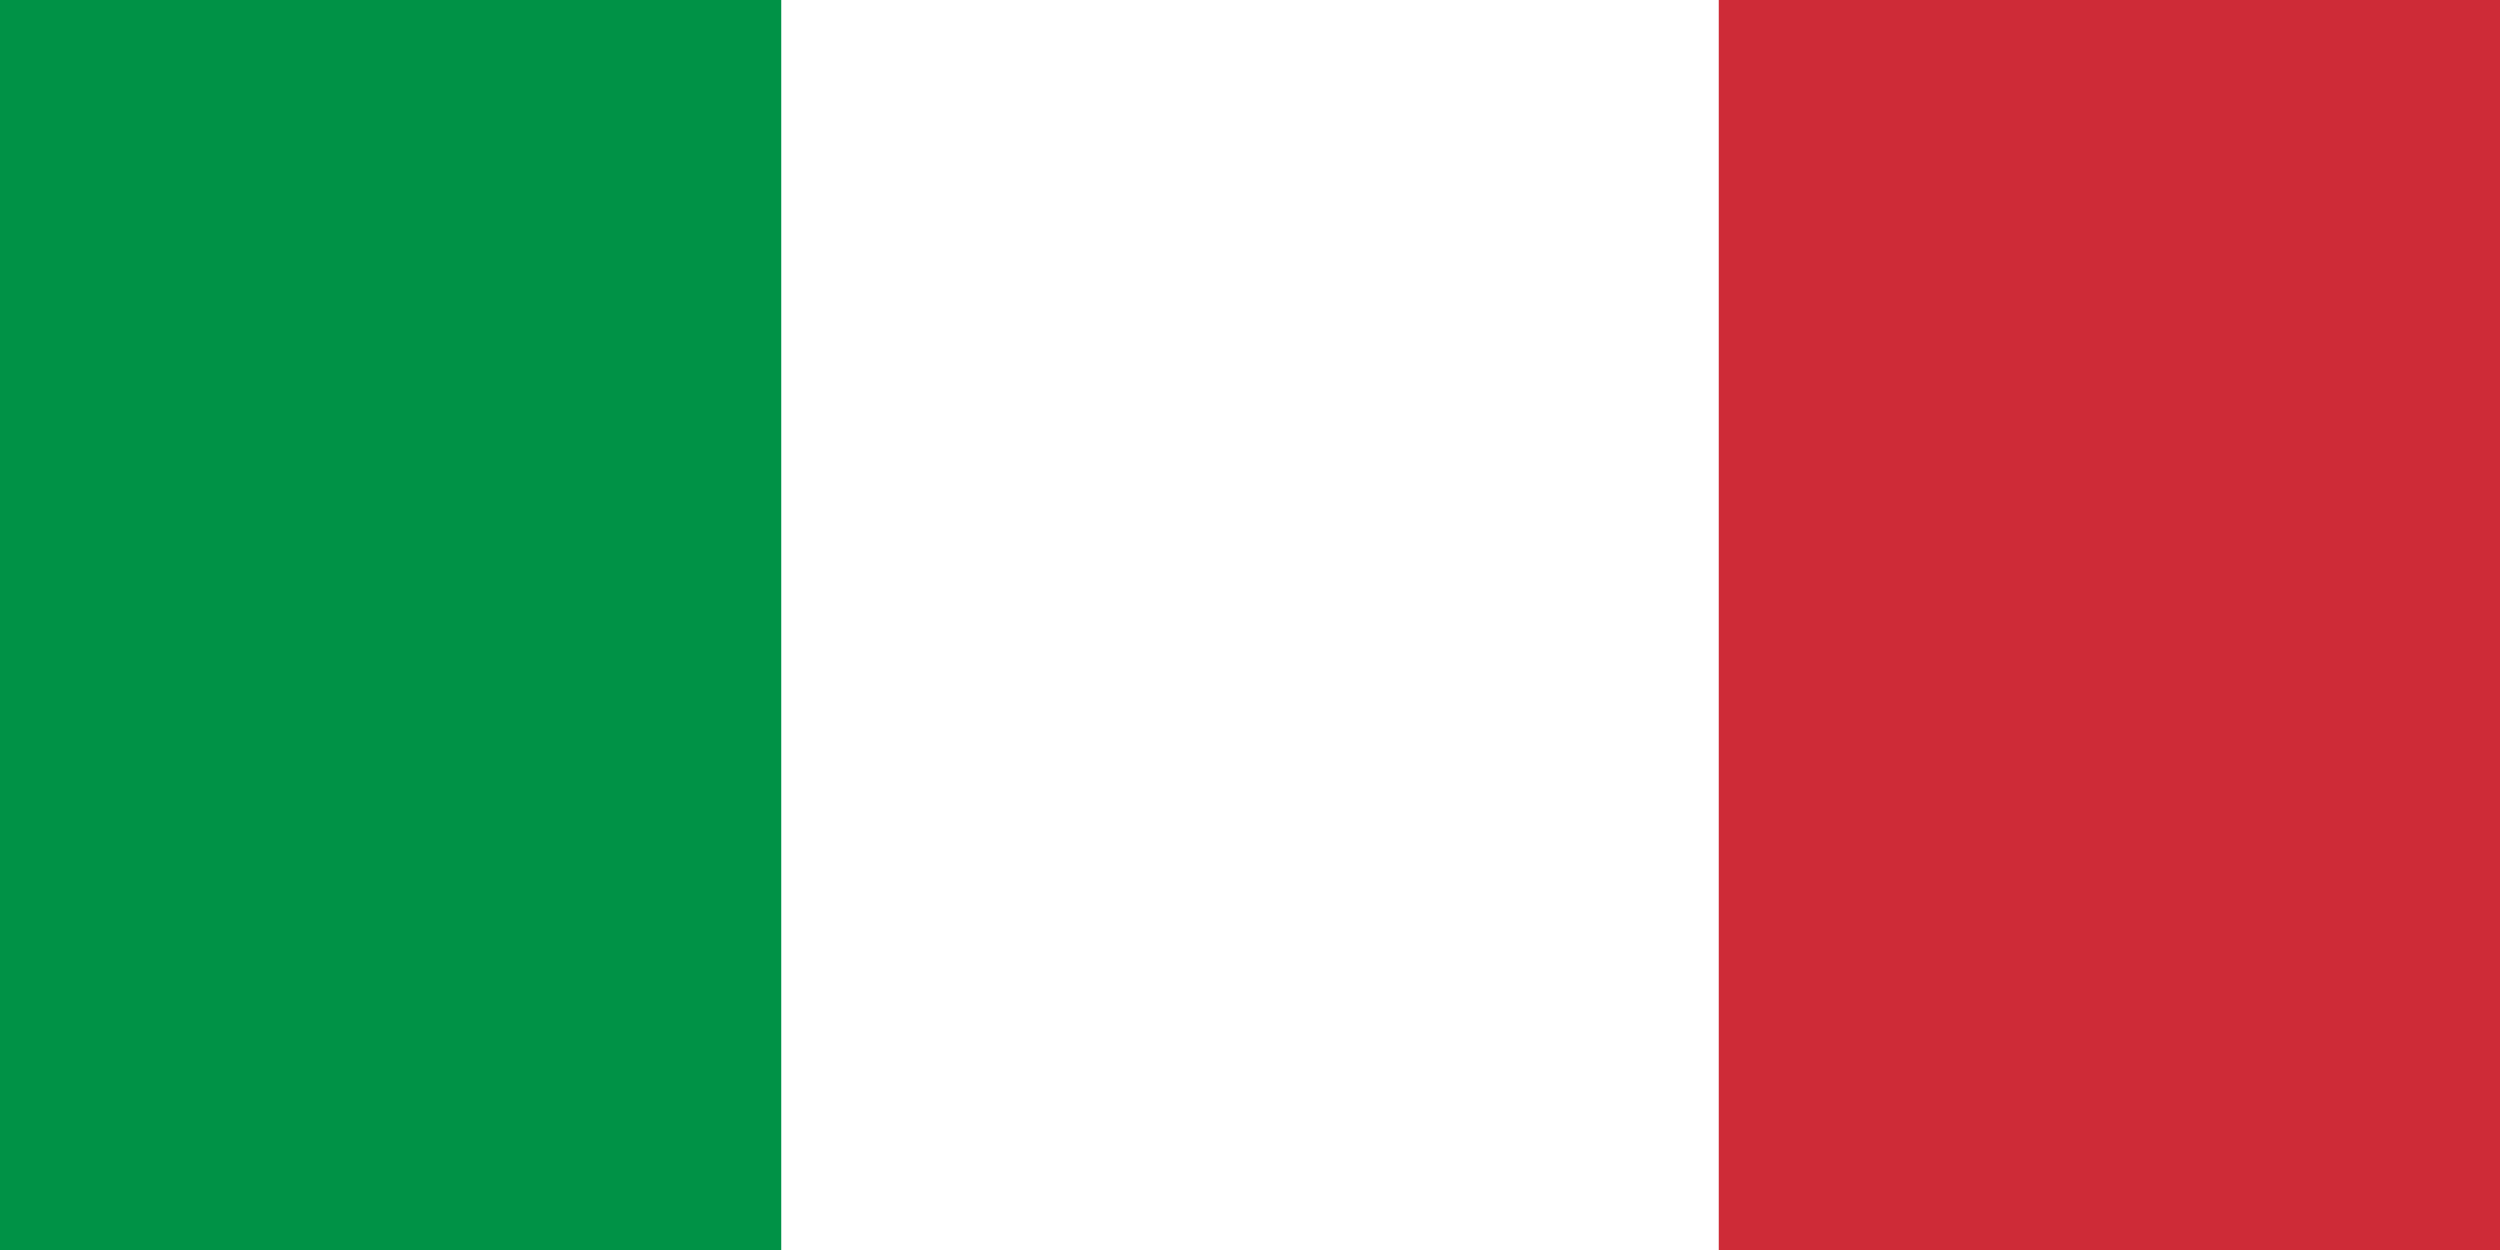 <svg xmlns="http://www.w3.org/2000/svg" viewBox="0 0 32 16"><rect x="0" y="0" width="32" height="16" fill="#333333" stroke="none"/><g fill="none" fill-rule="evenodd"><rect width="32" height="16" fill="#FFF" transform="matrix(1 0 0 -1 0 16)"/><rect width="10" height="16" fill="#009246"/><rect width="10" height="16" x="22" fill="#CE2B37"/></g></svg>